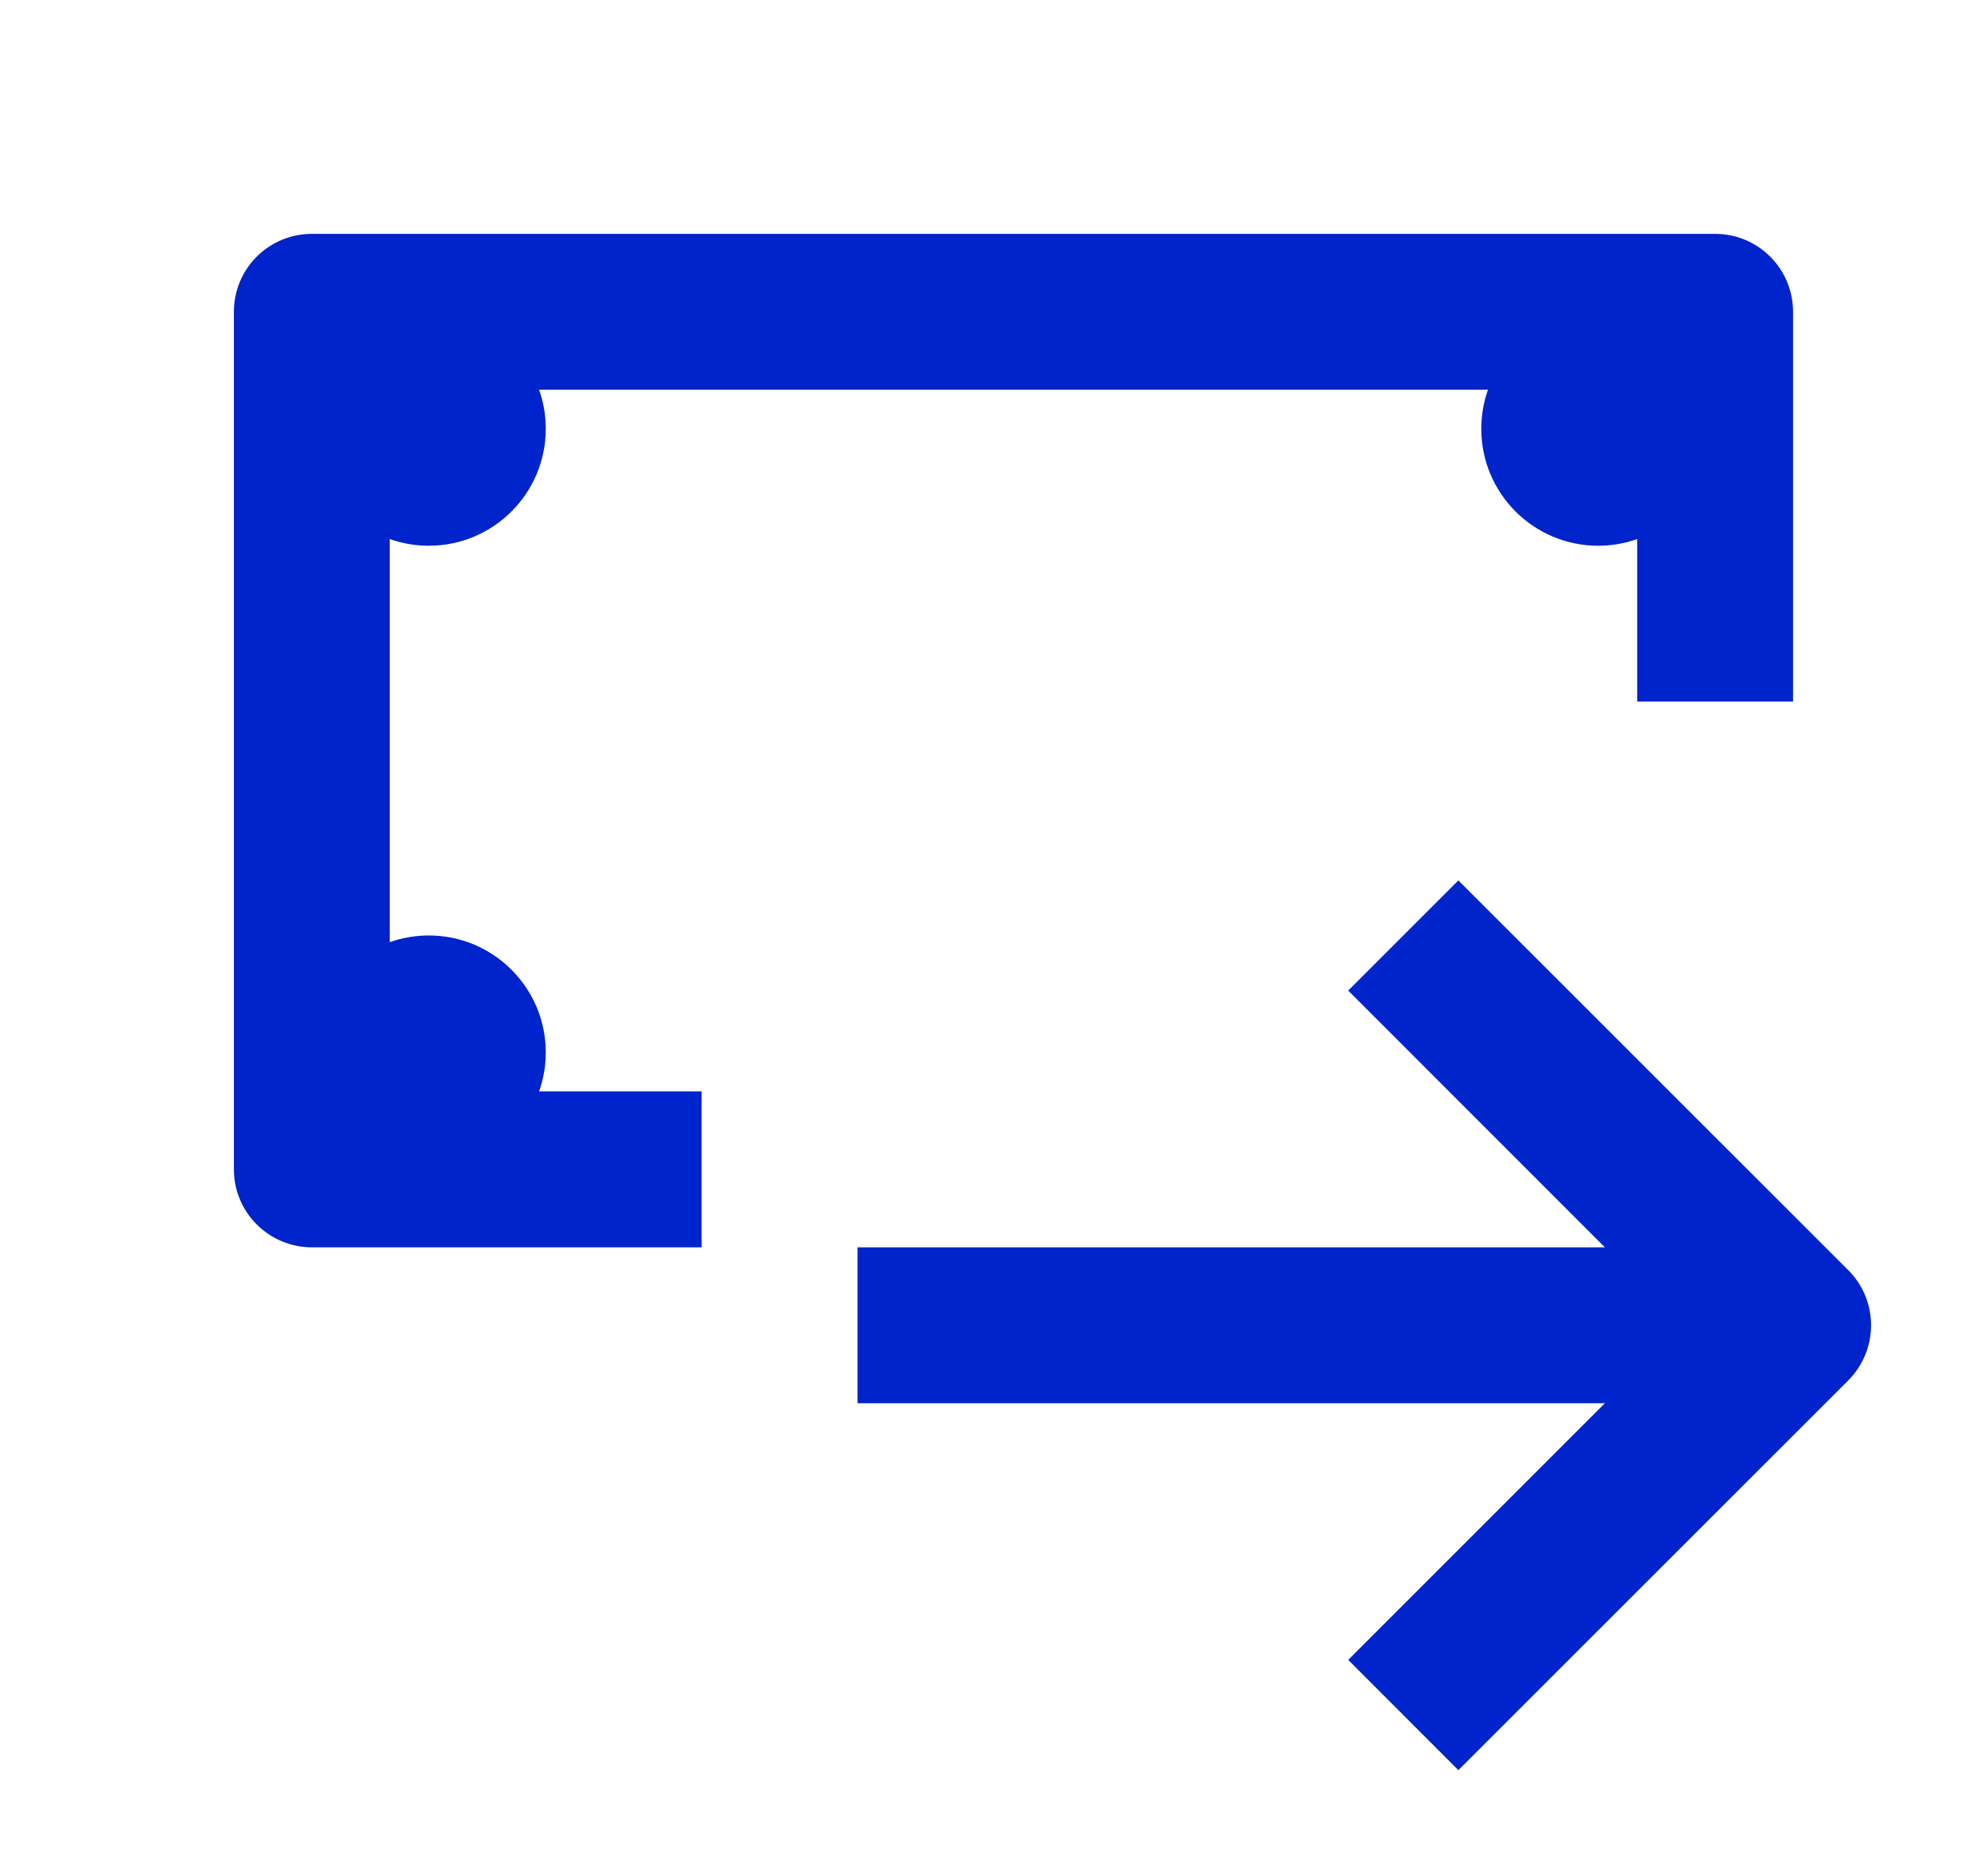 <svg width="17" height="16" viewBox="0 0 17 16" fill="none" xmlns="http://www.w3.org/2000/svg">
<g id="cash-operation">
<g id="shape">
<path d="M2 2.667C2 2.298 2.298 2 2.667 2H14.667C15.035 2 15.333 2.298 15.333 2.667L15.333 6H14V4.61C13.896 4.647 13.784 4.667 13.667 4.667C13.114 4.667 12.667 4.219 12.667 3.667C12.667 3.55 12.687 3.438 12.724 3.333L4.61 3.333C4.647 3.438 4.667 3.55 4.667 3.667C4.667 4.219 4.219 4.667 3.667 4.667C3.55 4.667 3.438 4.647 3.333 4.61V8.057C3.438 8.02 3.55 8 3.667 8C4.219 8 4.667 8.448 4.667 9C4.667 9.117 4.647 9.229 4.61 9.333L6 9.333V10.667L2.667 10.667C2.49 10.667 2.32 10.596 2.195 10.471C2.07 10.346 2 10.177 2 10V2.667Z" fill="#0024CB"/>
<path d="M15.805 10.862L12.471 7.529L11.529 8.471L13.724 10.667H7.333V12H13.724L11.529 14.195L12.471 15.138L15.805 11.805C16.065 11.544 16.065 11.122 15.805 10.862Z" fill="#0024CB"/>
</g>
</g>
</svg>
